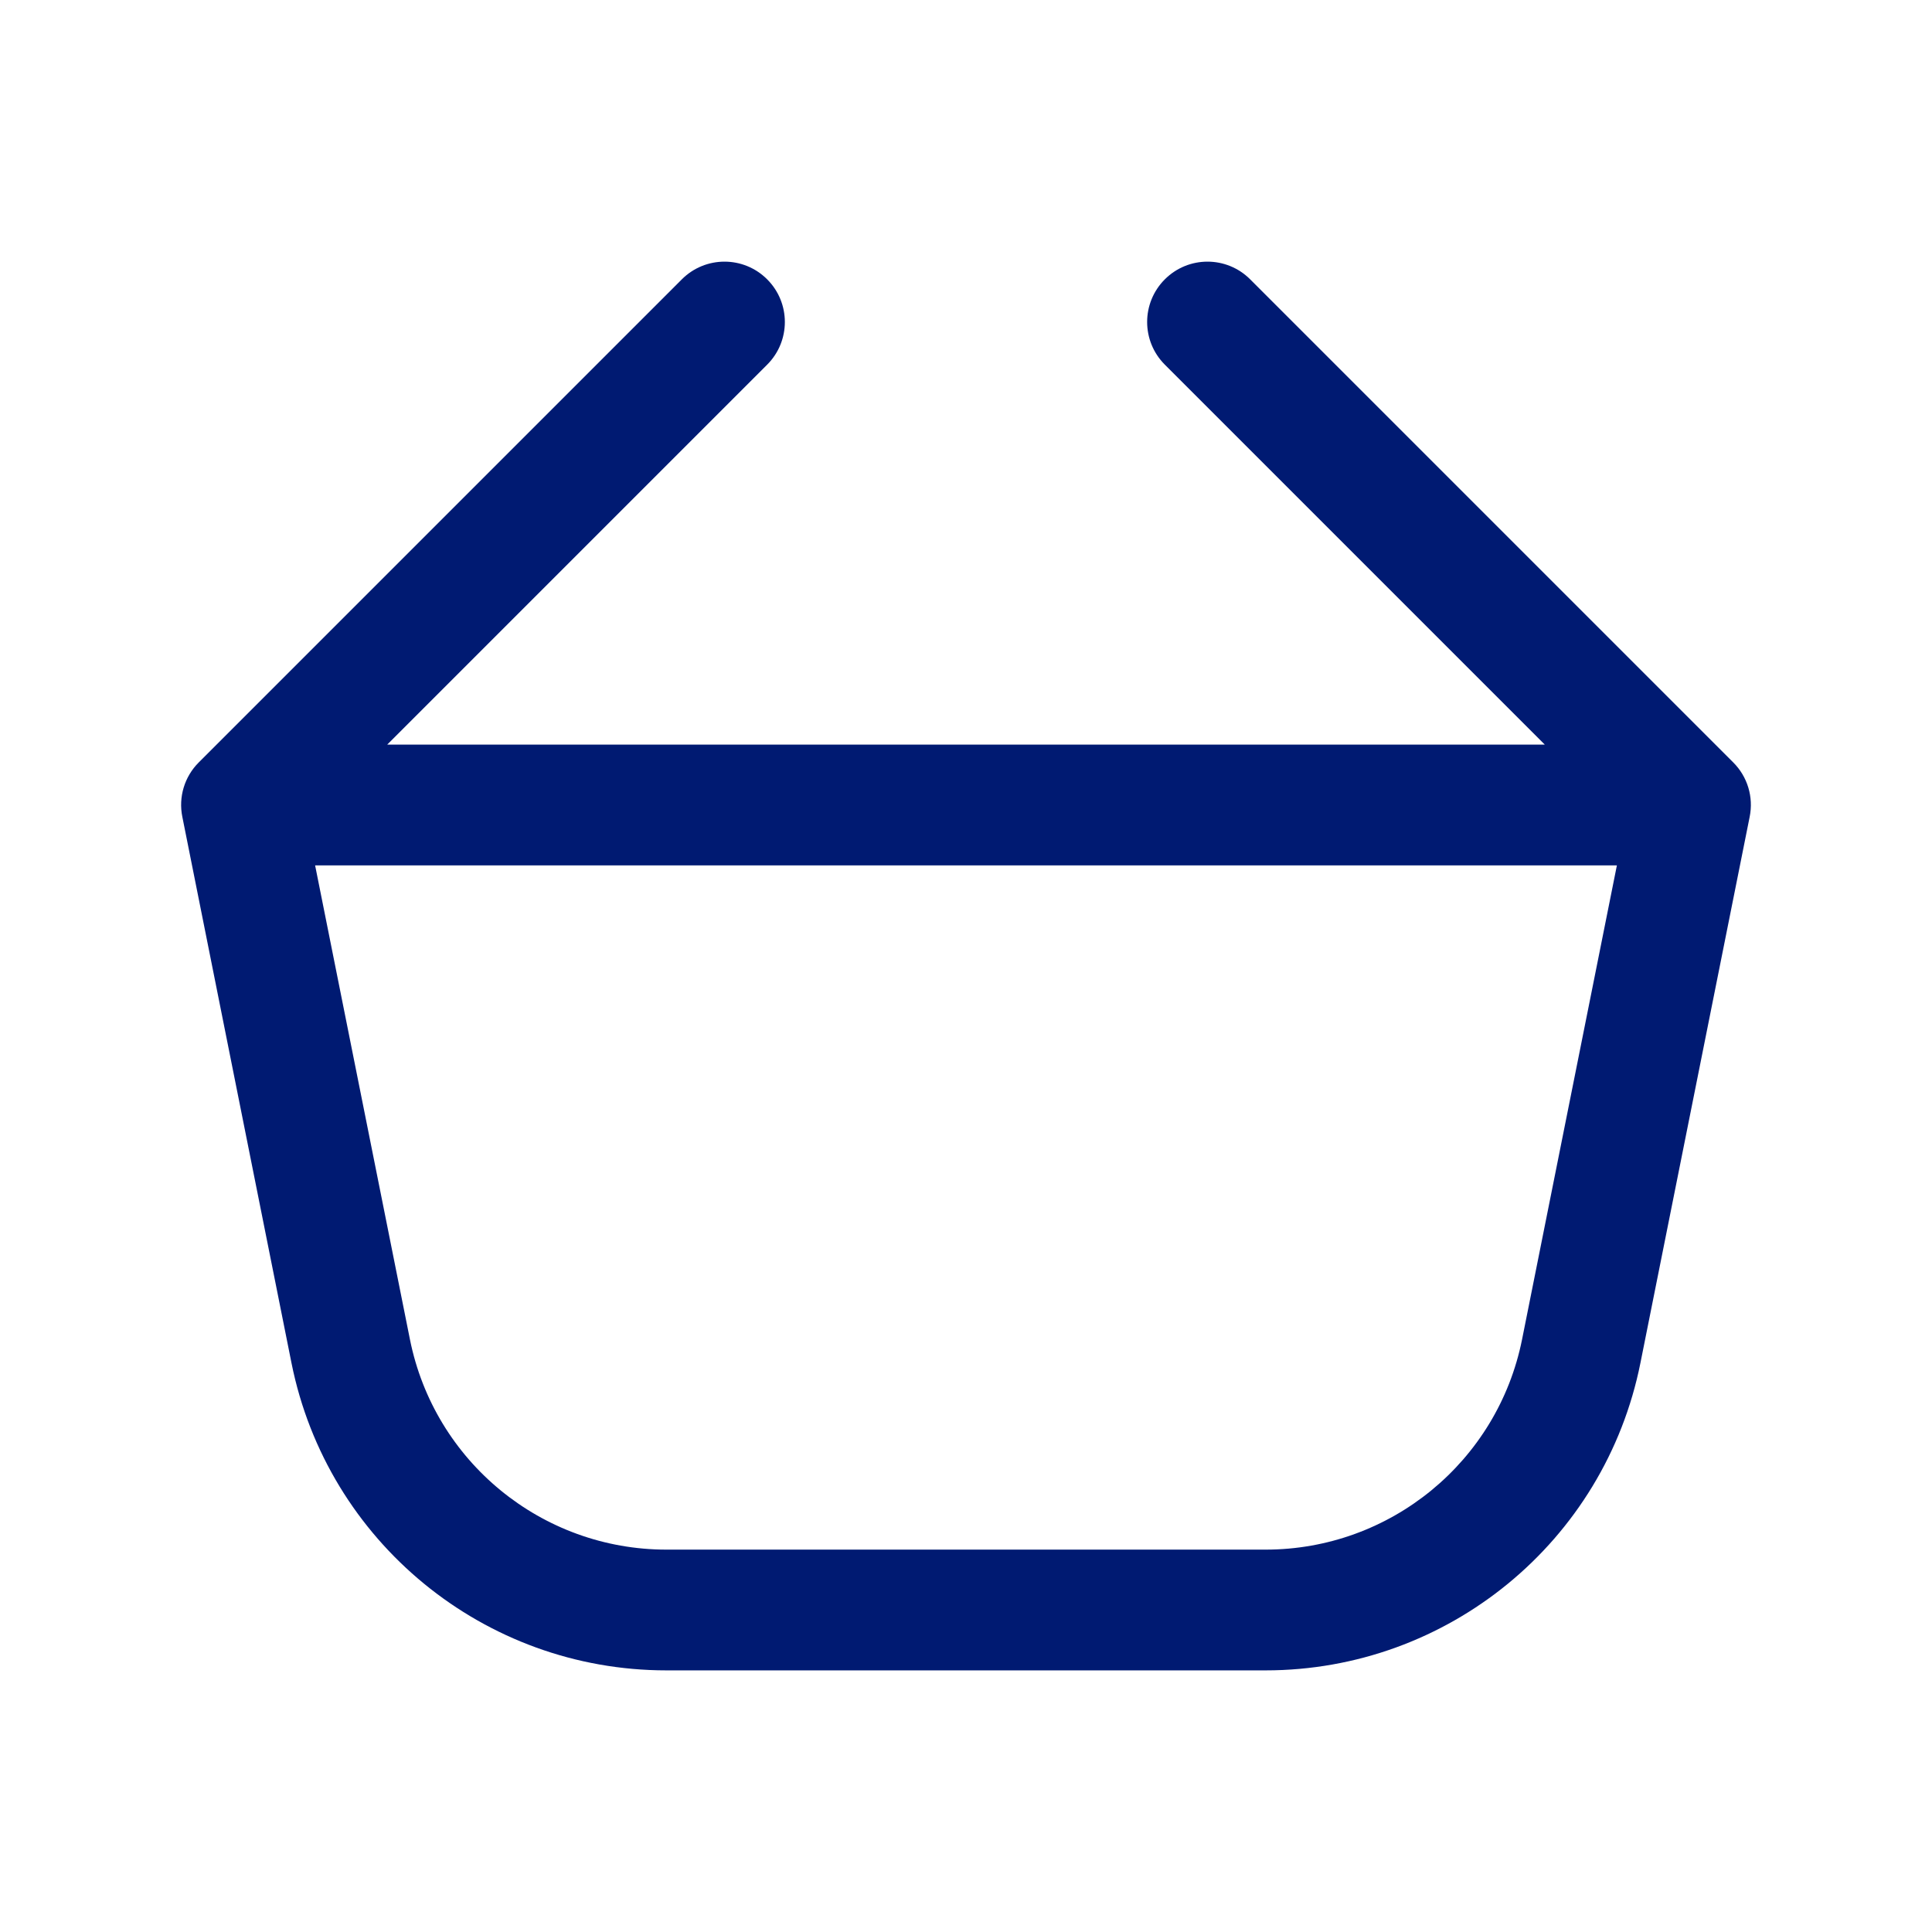 <svg width="24" height="24" viewBox="0 0 24 24" fill="none" xmlns="http://www.w3.org/2000/svg">
<path d="M21 10L21.735 10.147C21.785 9.901 21.708 9.647 21.53 9.47L21 10ZM15.53 3.47C15.237 3.177 14.763 3.177 14.47 3.47C14.177 3.763 14.177 4.237 14.47 4.53L15.53 3.47ZM3 10L2.47 9.47C2.292 9.647 2.215 9.901 2.265 10.147L3 10ZM9.53 4.53C9.823 4.237 9.823 3.763 9.53 3.47C9.237 3.177 8.763 3.177 8.47 3.47L9.53 4.53ZM4.357 16.785L3.621 16.932L4.357 16.785ZM19.643 16.785L20.378 16.931L19.643 16.785ZM21.53 9.47L15.53 3.47L14.47 4.53L20.47 10.53L21.53 9.47ZM3.53 10.53L9.53 4.53L8.47 3.47L2.47 9.47L3.53 10.53ZM3 10.75H21V9.25H3V10.75ZM20.265 9.853L18.908 16.637L20.378 16.931L21.735 10.147L20.265 9.853ZM15.721 19.25H8.279V20.75H15.721V19.25ZM5.092 16.637L3.735 9.853L2.265 10.147L3.621 16.932L5.092 16.637ZM8.279 19.25C6.73 19.25 5.396 18.157 5.092 16.637L3.621 16.932C4.066 19.152 6.015 20.75 8.279 20.75V19.25ZM18.908 16.637C18.604 18.157 17.27 19.25 15.721 19.25V20.75C17.985 20.75 19.934 19.152 20.378 16.931L18.908 16.637Z" fill="#001A72"/>
</svg>
